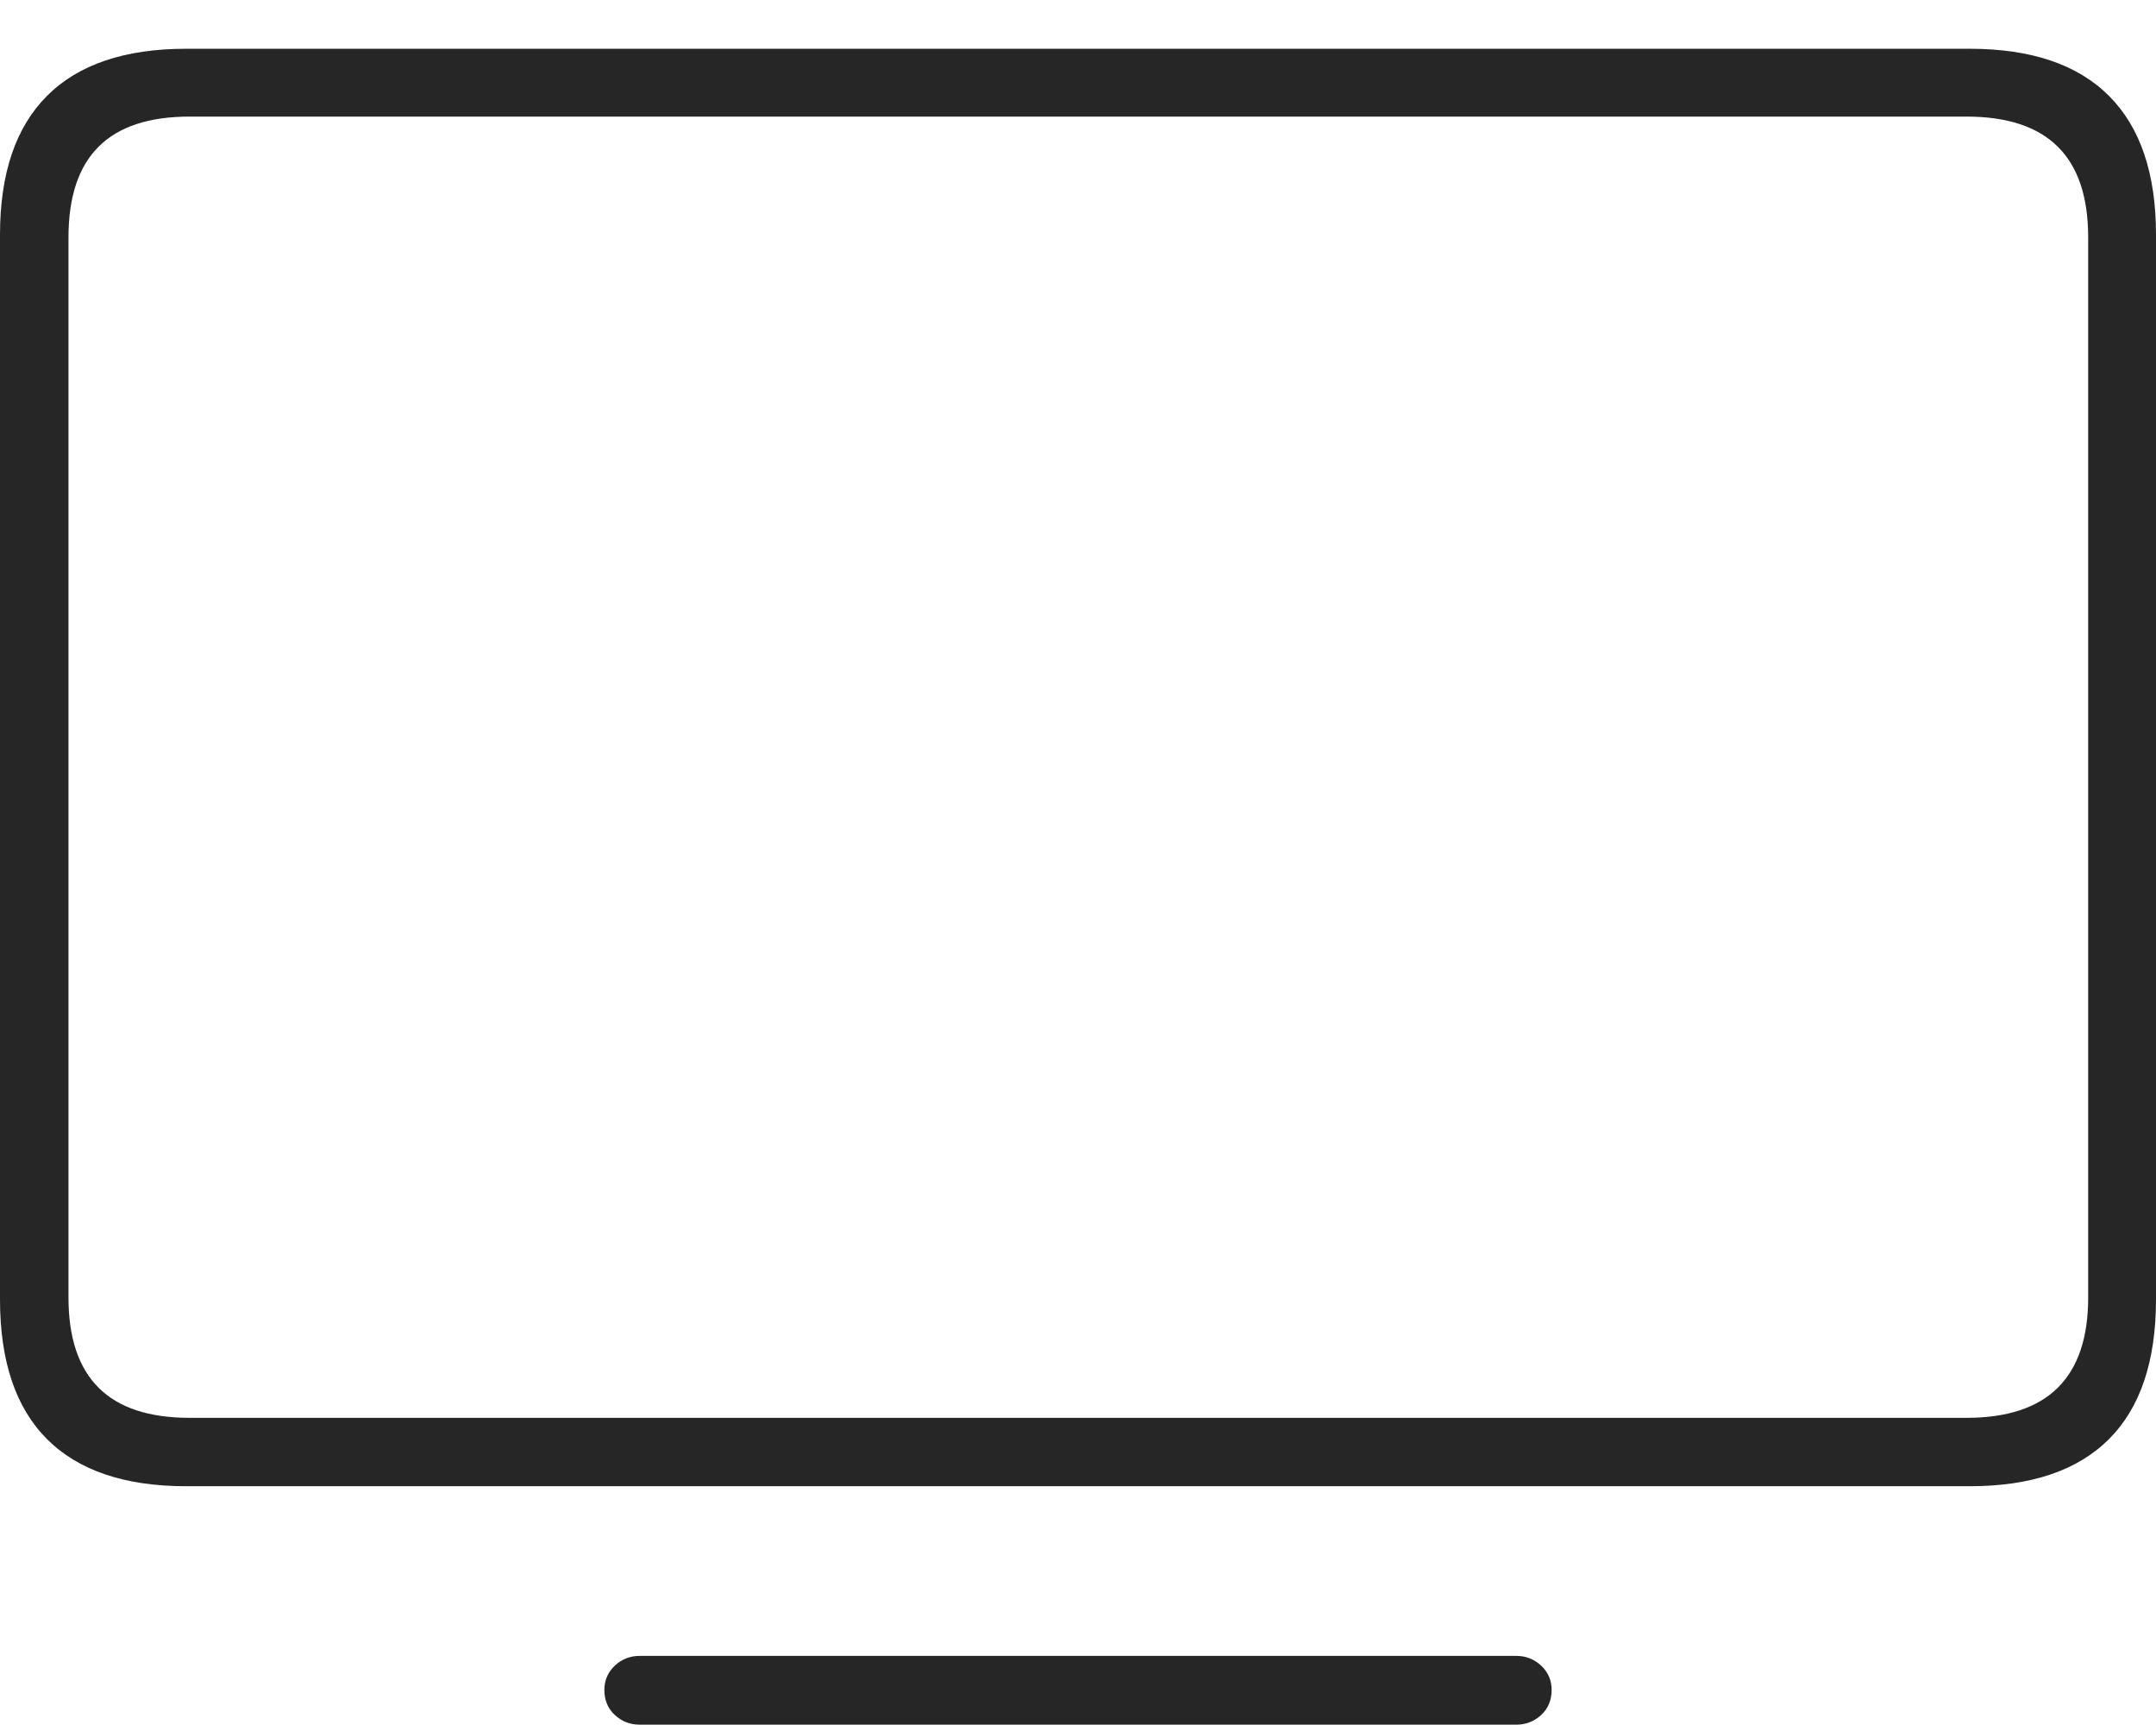 <?xml version="1.0" encoding="UTF-8"?>
<!--Generator: Apple Native CoreSVG 175-->
<!DOCTYPE svg
PUBLIC "-//W3C//DTD SVG 1.1//EN"
       "http://www.w3.org/Graphics/SVG/1.1/DTD/svg11.dtd">
<svg version="1.1" xmlns="http://www.w3.org/2000/svg" xmlns:xlink="http://www.w3.org/1999/xlink" width="22.952" height="18.358">
 <g>
  <rect height="18.358" opacity="0" width="22.952" x="0" y="0"/>
  <path d="M1.982 15.82L20.969 15.82Q21.949 15.82 22.451 15.319Q22.952 14.818 22.952 13.831L22.952 2.499Q22.952 1.521 22.451 1.02Q21.949 0.519 20.969 0.519L1.982 0.519Q1.002 0.519 0.501 1.02Q0 1.521 0 2.499L0 13.831Q0 14.818 0.501 15.319Q1.002 15.82 1.982 15.82ZM2.019 15.092Q1.371 15.092 1.05 14.772Q0.729 14.452 0.729 13.811L0.729 2.528Q0.729 1.881 1.05 1.561Q1.371 1.241 2.019 1.241L20.933 1.241Q21.583 1.241 21.906 1.561Q22.23 1.881 22.23 2.528L22.23 13.811Q22.23 14.452 21.906 14.772Q21.583 15.092 20.933 15.092ZM6.81 18.358L16.142 18.358Q16.295 18.358 16.407 18.255Q16.518 18.152 16.518 17.988Q16.518 17.835 16.407 17.73Q16.295 17.626 16.142 17.626L6.81 17.626Q6.656 17.626 6.545 17.73Q6.434 17.835 6.434 17.988Q6.434 18.152 6.545 18.255Q6.656 18.358 6.81 18.358Z" fill="rgba(0,0,0,0.85)"/>
 </g>
</svg>
